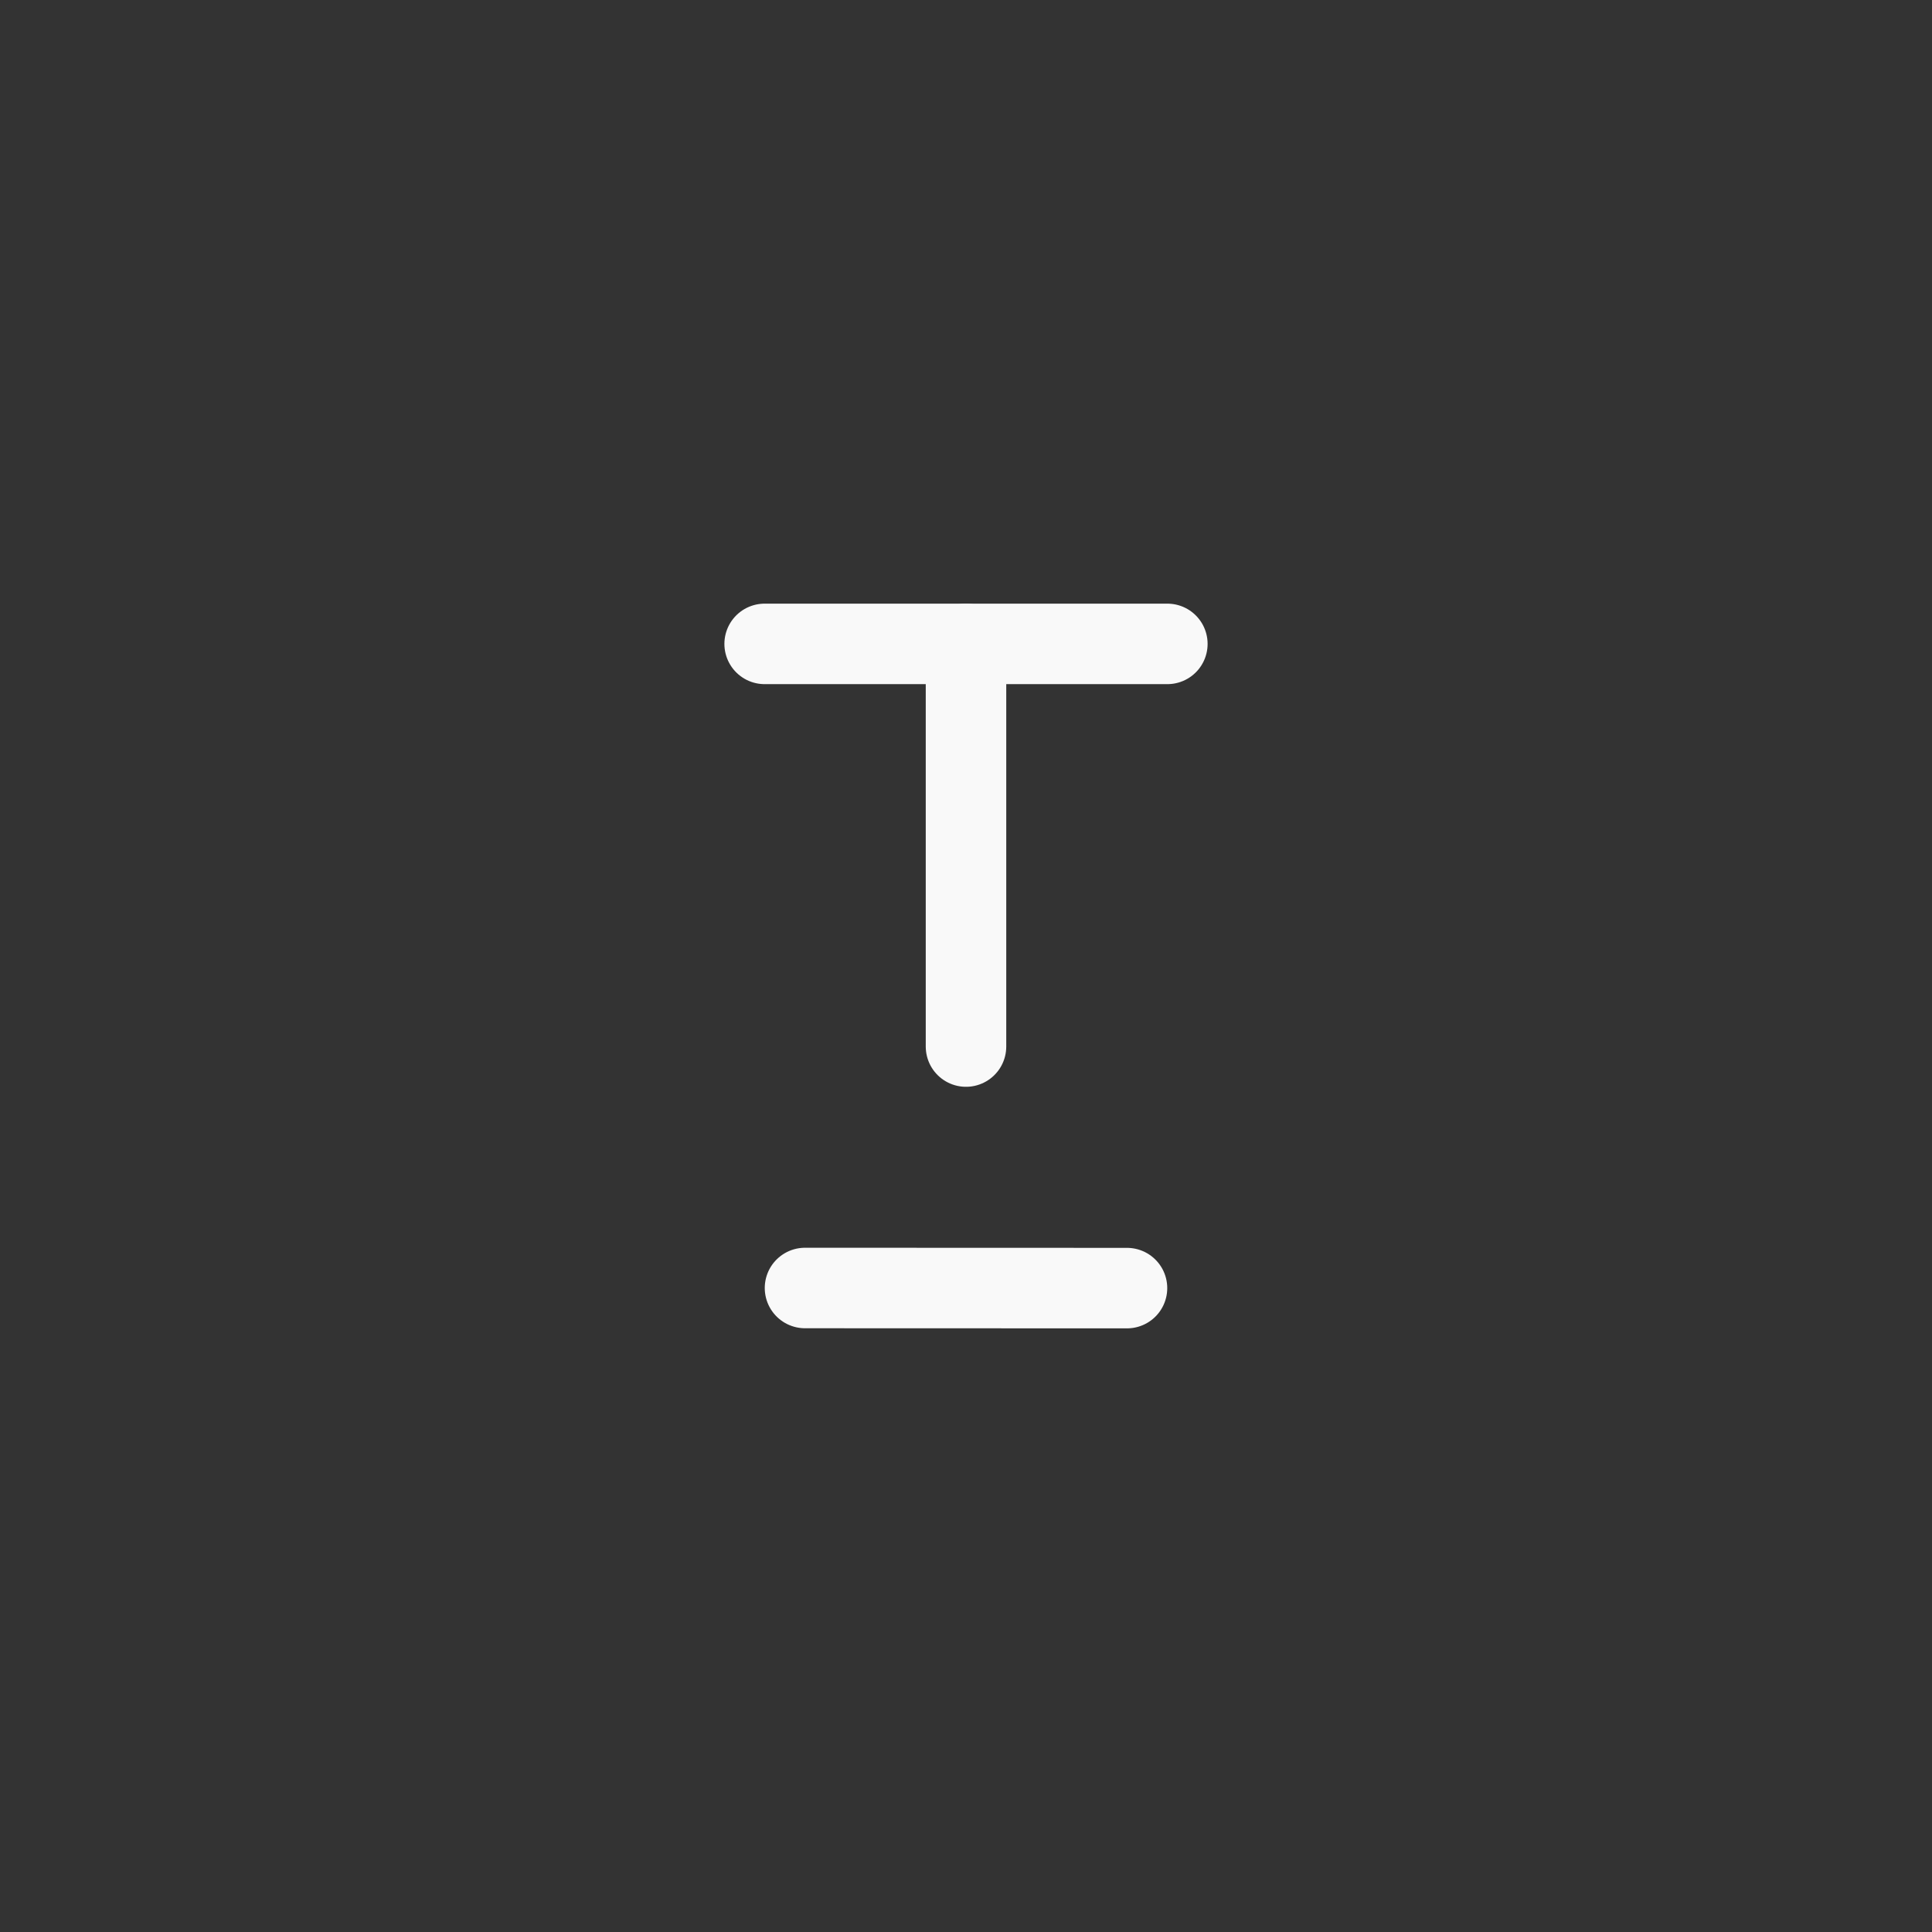 <svg width="36" height="36" viewBox="0 0 36 36" fill="none" xmlns="http://www.w3.org/2000/svg">
<rect x="0" y="0" width="36" height="36" fill="#333333" stroke="none"/>
<path d="M15 24L21 24.002" stroke="#F9F9F9" stroke-width="1.5" stroke-linecap="round" stroke-linejoin="round"/>
<path d="M14.248 11.998H21.752" stroke="#F9F9F9" stroke-width="1.5" stroke-linecap="round" stroke-linejoin="round"/>
<path d="M18 11.998V19.501" stroke="#F9F9F9" stroke-width="1.5" stroke-linecap="round" stroke-linejoin="round"/>
<!-- <rect x="4.49463" y="4.49463" width="27.0112" height="27.0112" rx="5" stroke="#F9F9F9" stroke-width="1.5" stroke-linecap="round" stroke-linejoin="round"/> -->
</svg>
